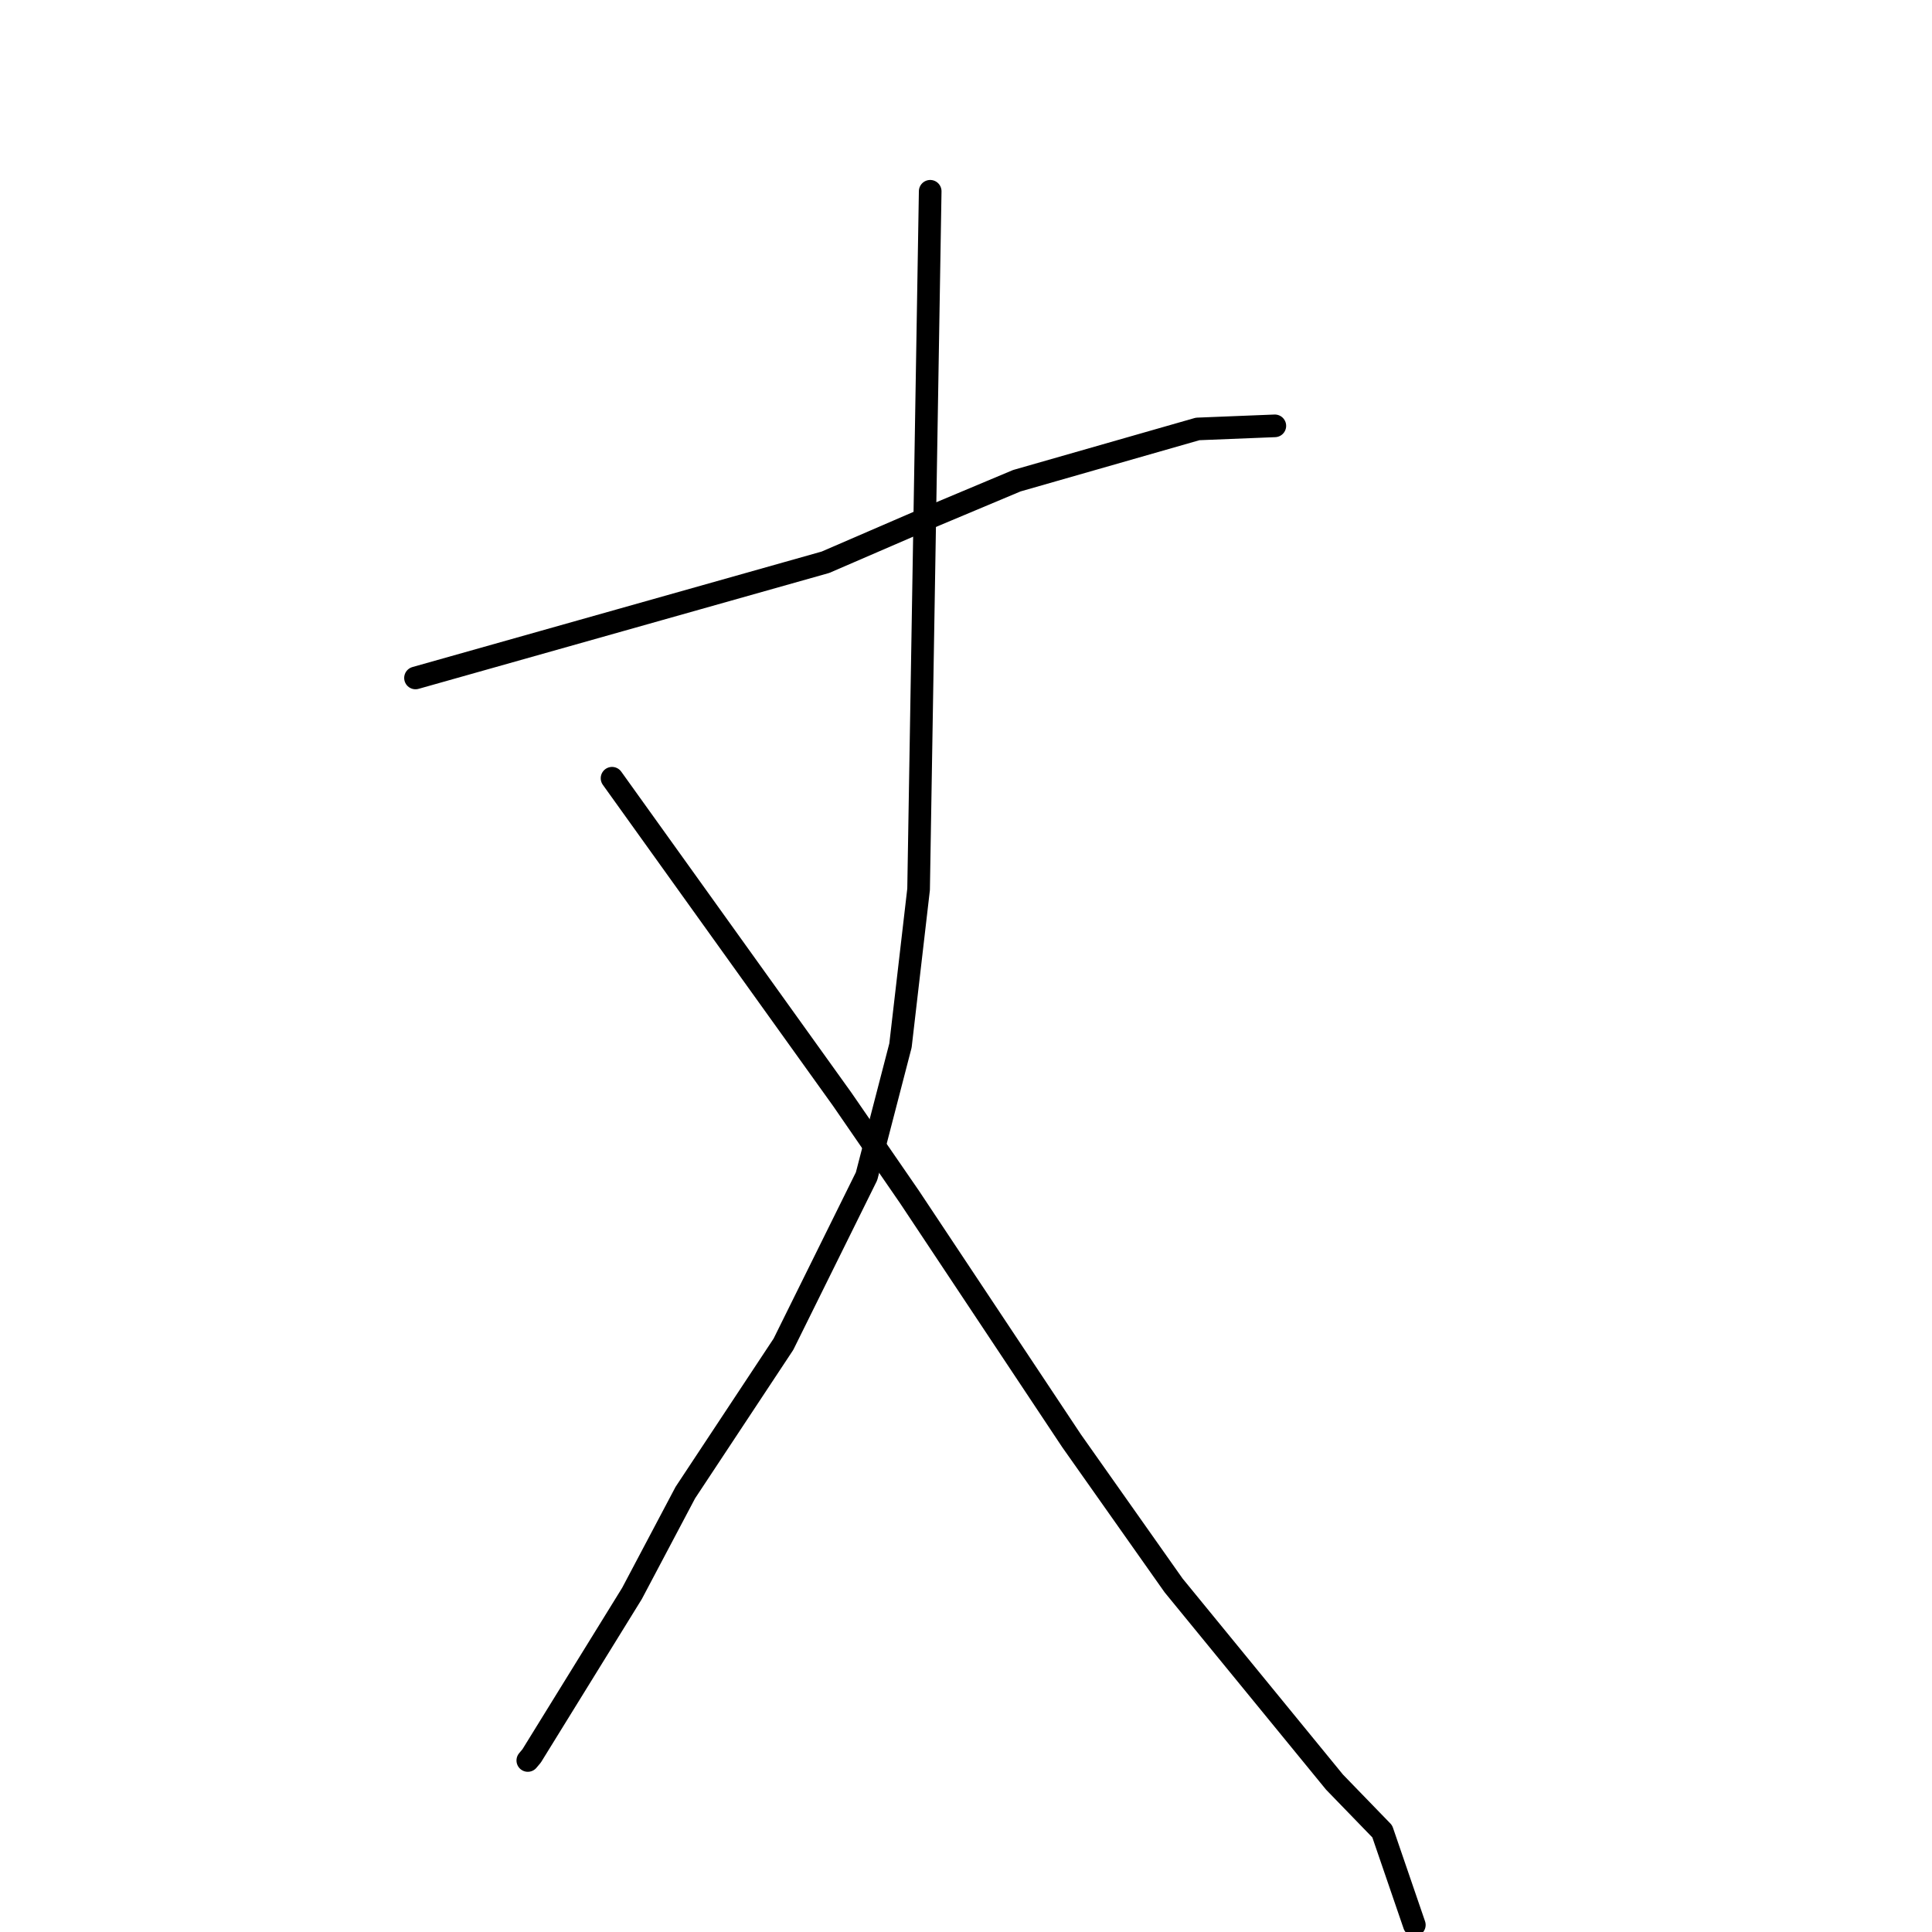 <?xml version="1.0" standalone="no"?>
    <svg width="256" height="256" xmlns="http://www.w3.org/2000/svg" version="1.1">
    <polyline stroke="black" stroke-width="3" stroke-linecap="round" fill="transparent" stroke-linejoin="round" points="55.056 89.832 82.215 82.168 109.373 74.503 122.167 68.973 134.735 63.697 158.696 56.837 167.992 56.464 168.922 56.427 " />
        <polyline stroke="black" stroke-width="3" stroke-linecap="round" fill="transparent" stroke-linejoin="round" points="123.256 25.346 122.487 71.593 121.718 117.84 119.318 138.534 114.824 155.858 103.811 178.115 90.809 197.78 83.744 211.137 70.446 232.666 69.937 233.273 " />
        <polyline stroke="black" stroke-width="3" stroke-linecap="round" fill="transparent" stroke-linejoin="round" points="81.099 103.121 96.35 124.394 111.602 145.666 120.508 158.598 141.992 190.919 155.508 210.078 176.831 236.141 183.154 242.666 187.019 253.938 187.406 255.065 " />
        </svg>